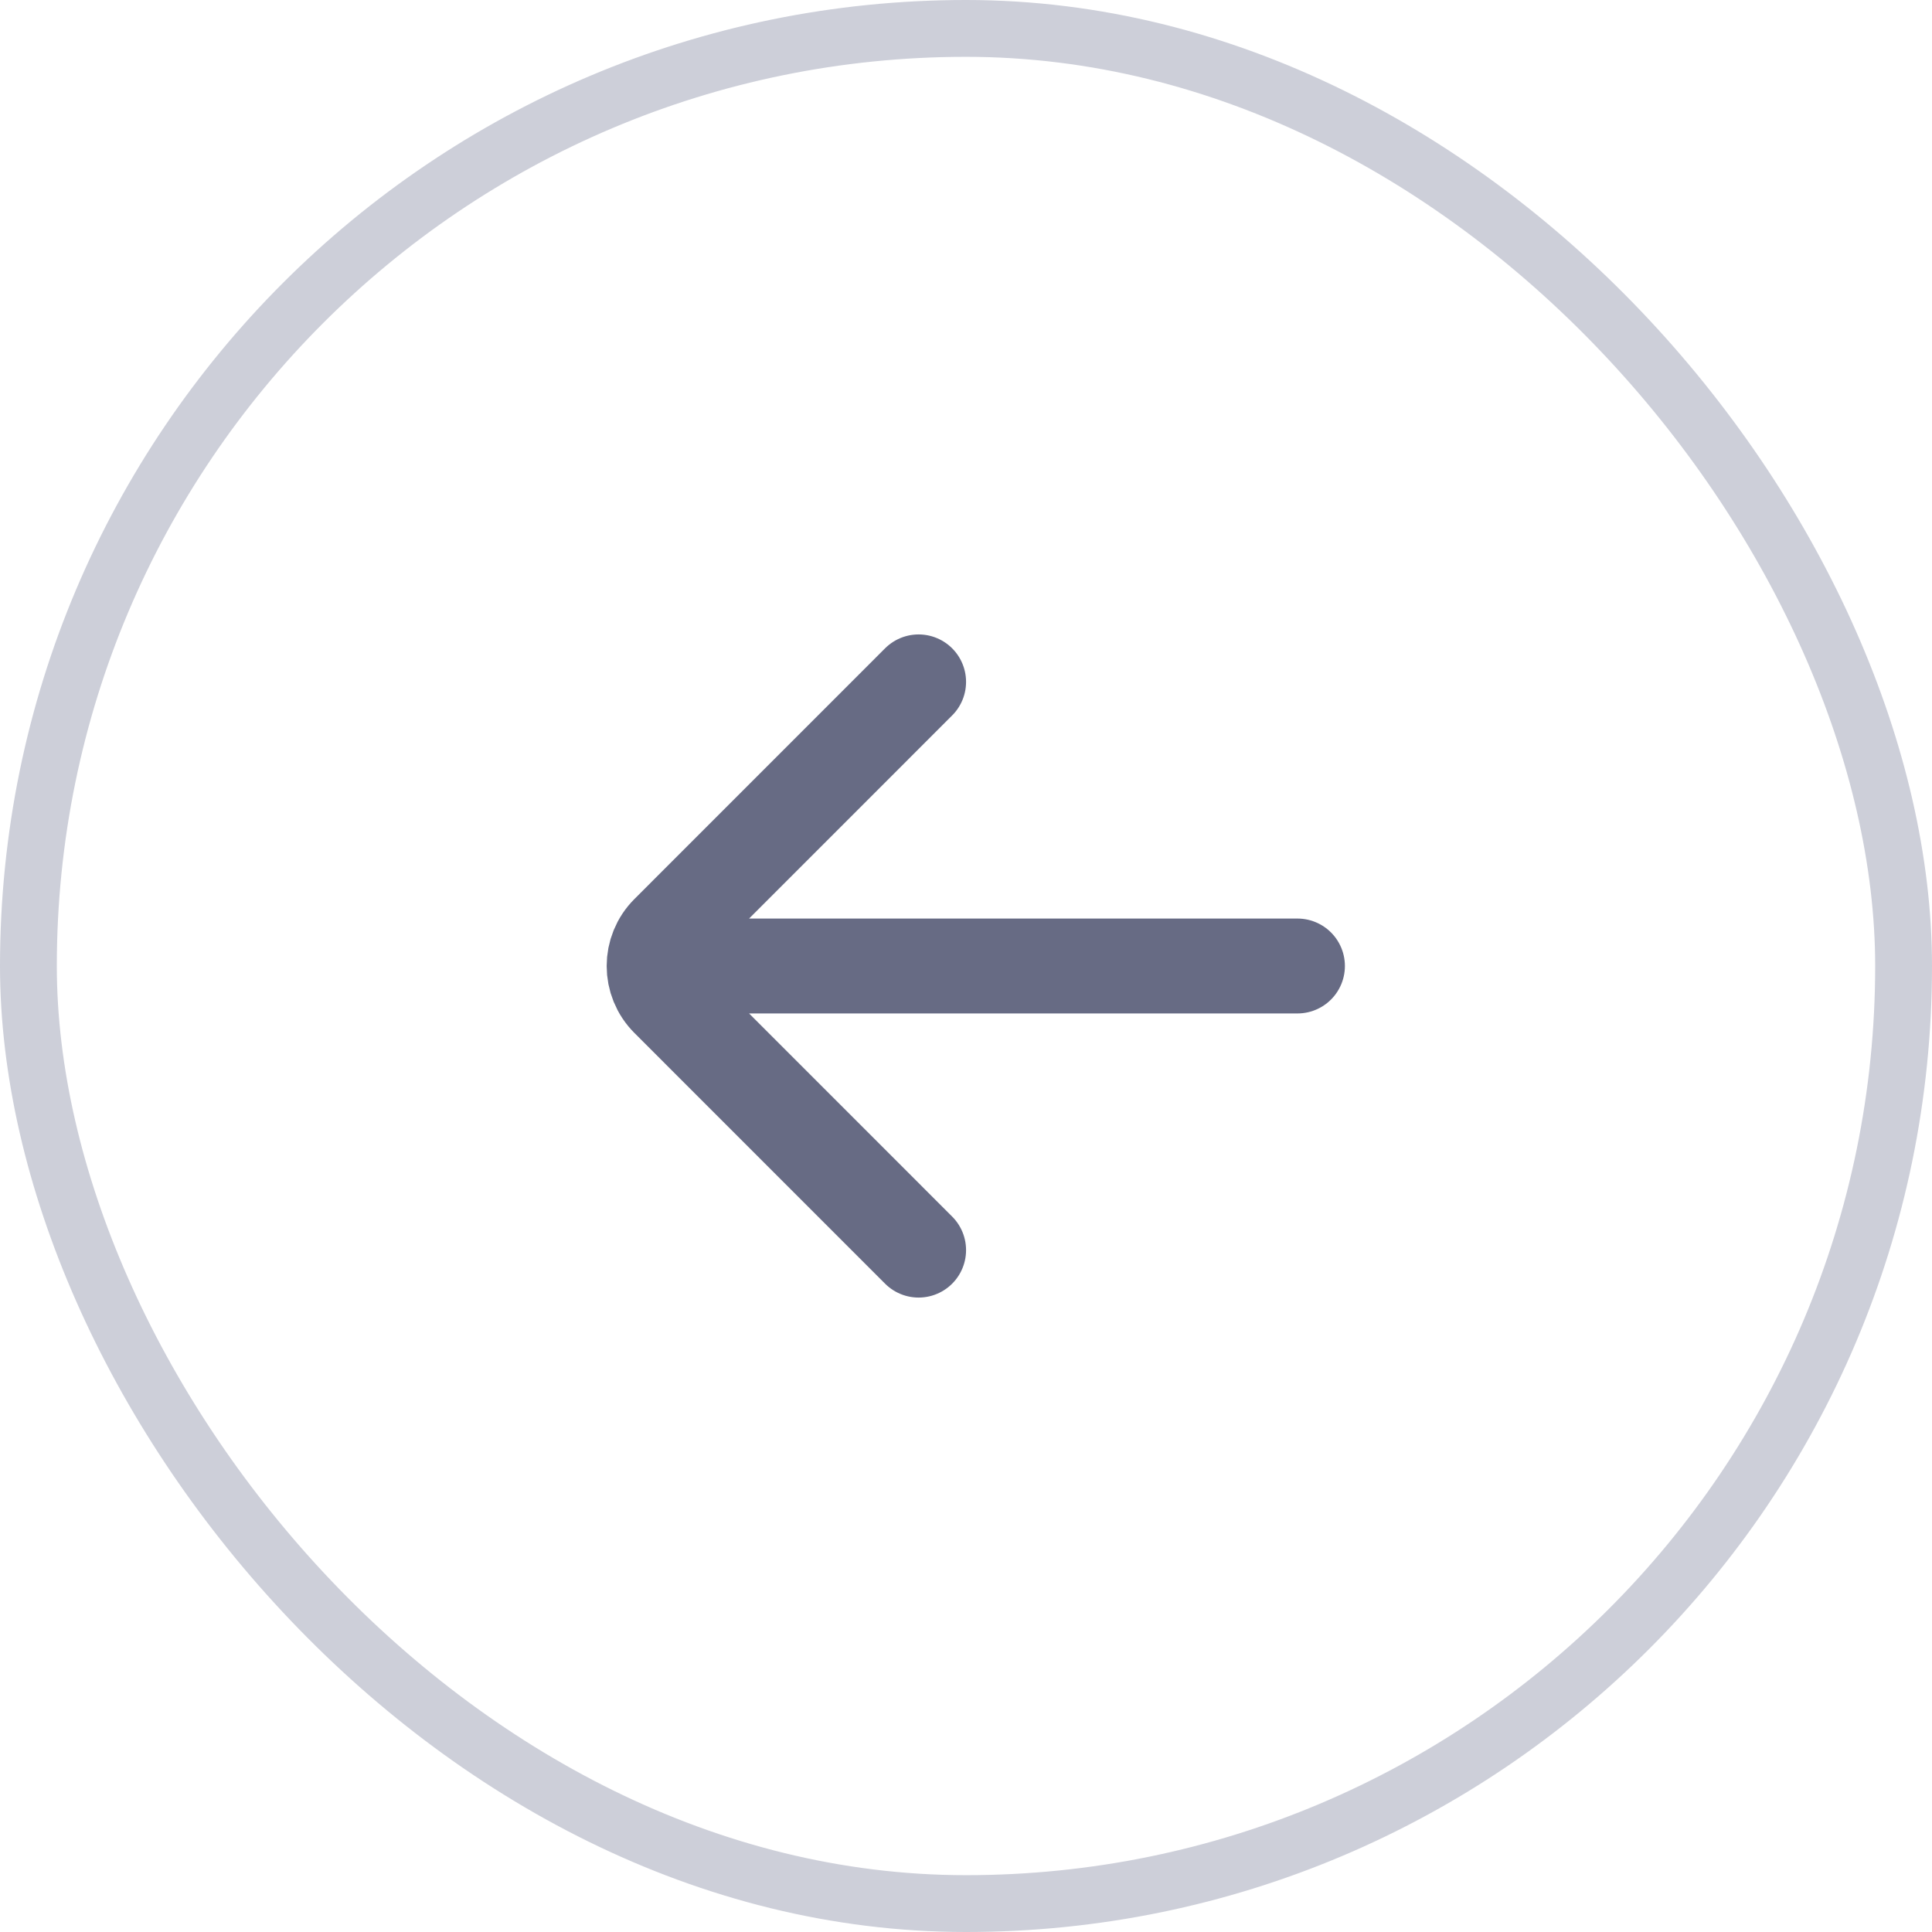 <svg width="34" height="34" viewBox="0 0 34 34" fill="none" xmlns="http://www.w3.org/2000/svg">
<path d="M22.833 17H12M16.166 12L11.756 16.411C11.43 16.736 11.43 17.264 11.756 17.589L16.166 22" stroke="#676B84" stroke-width="1.67" stroke-linecap="round"/>
<rect x="0.5" y="0.5" width="33" height="33" rx="16.5" stroke="#CDCFD9"/>
</svg>
